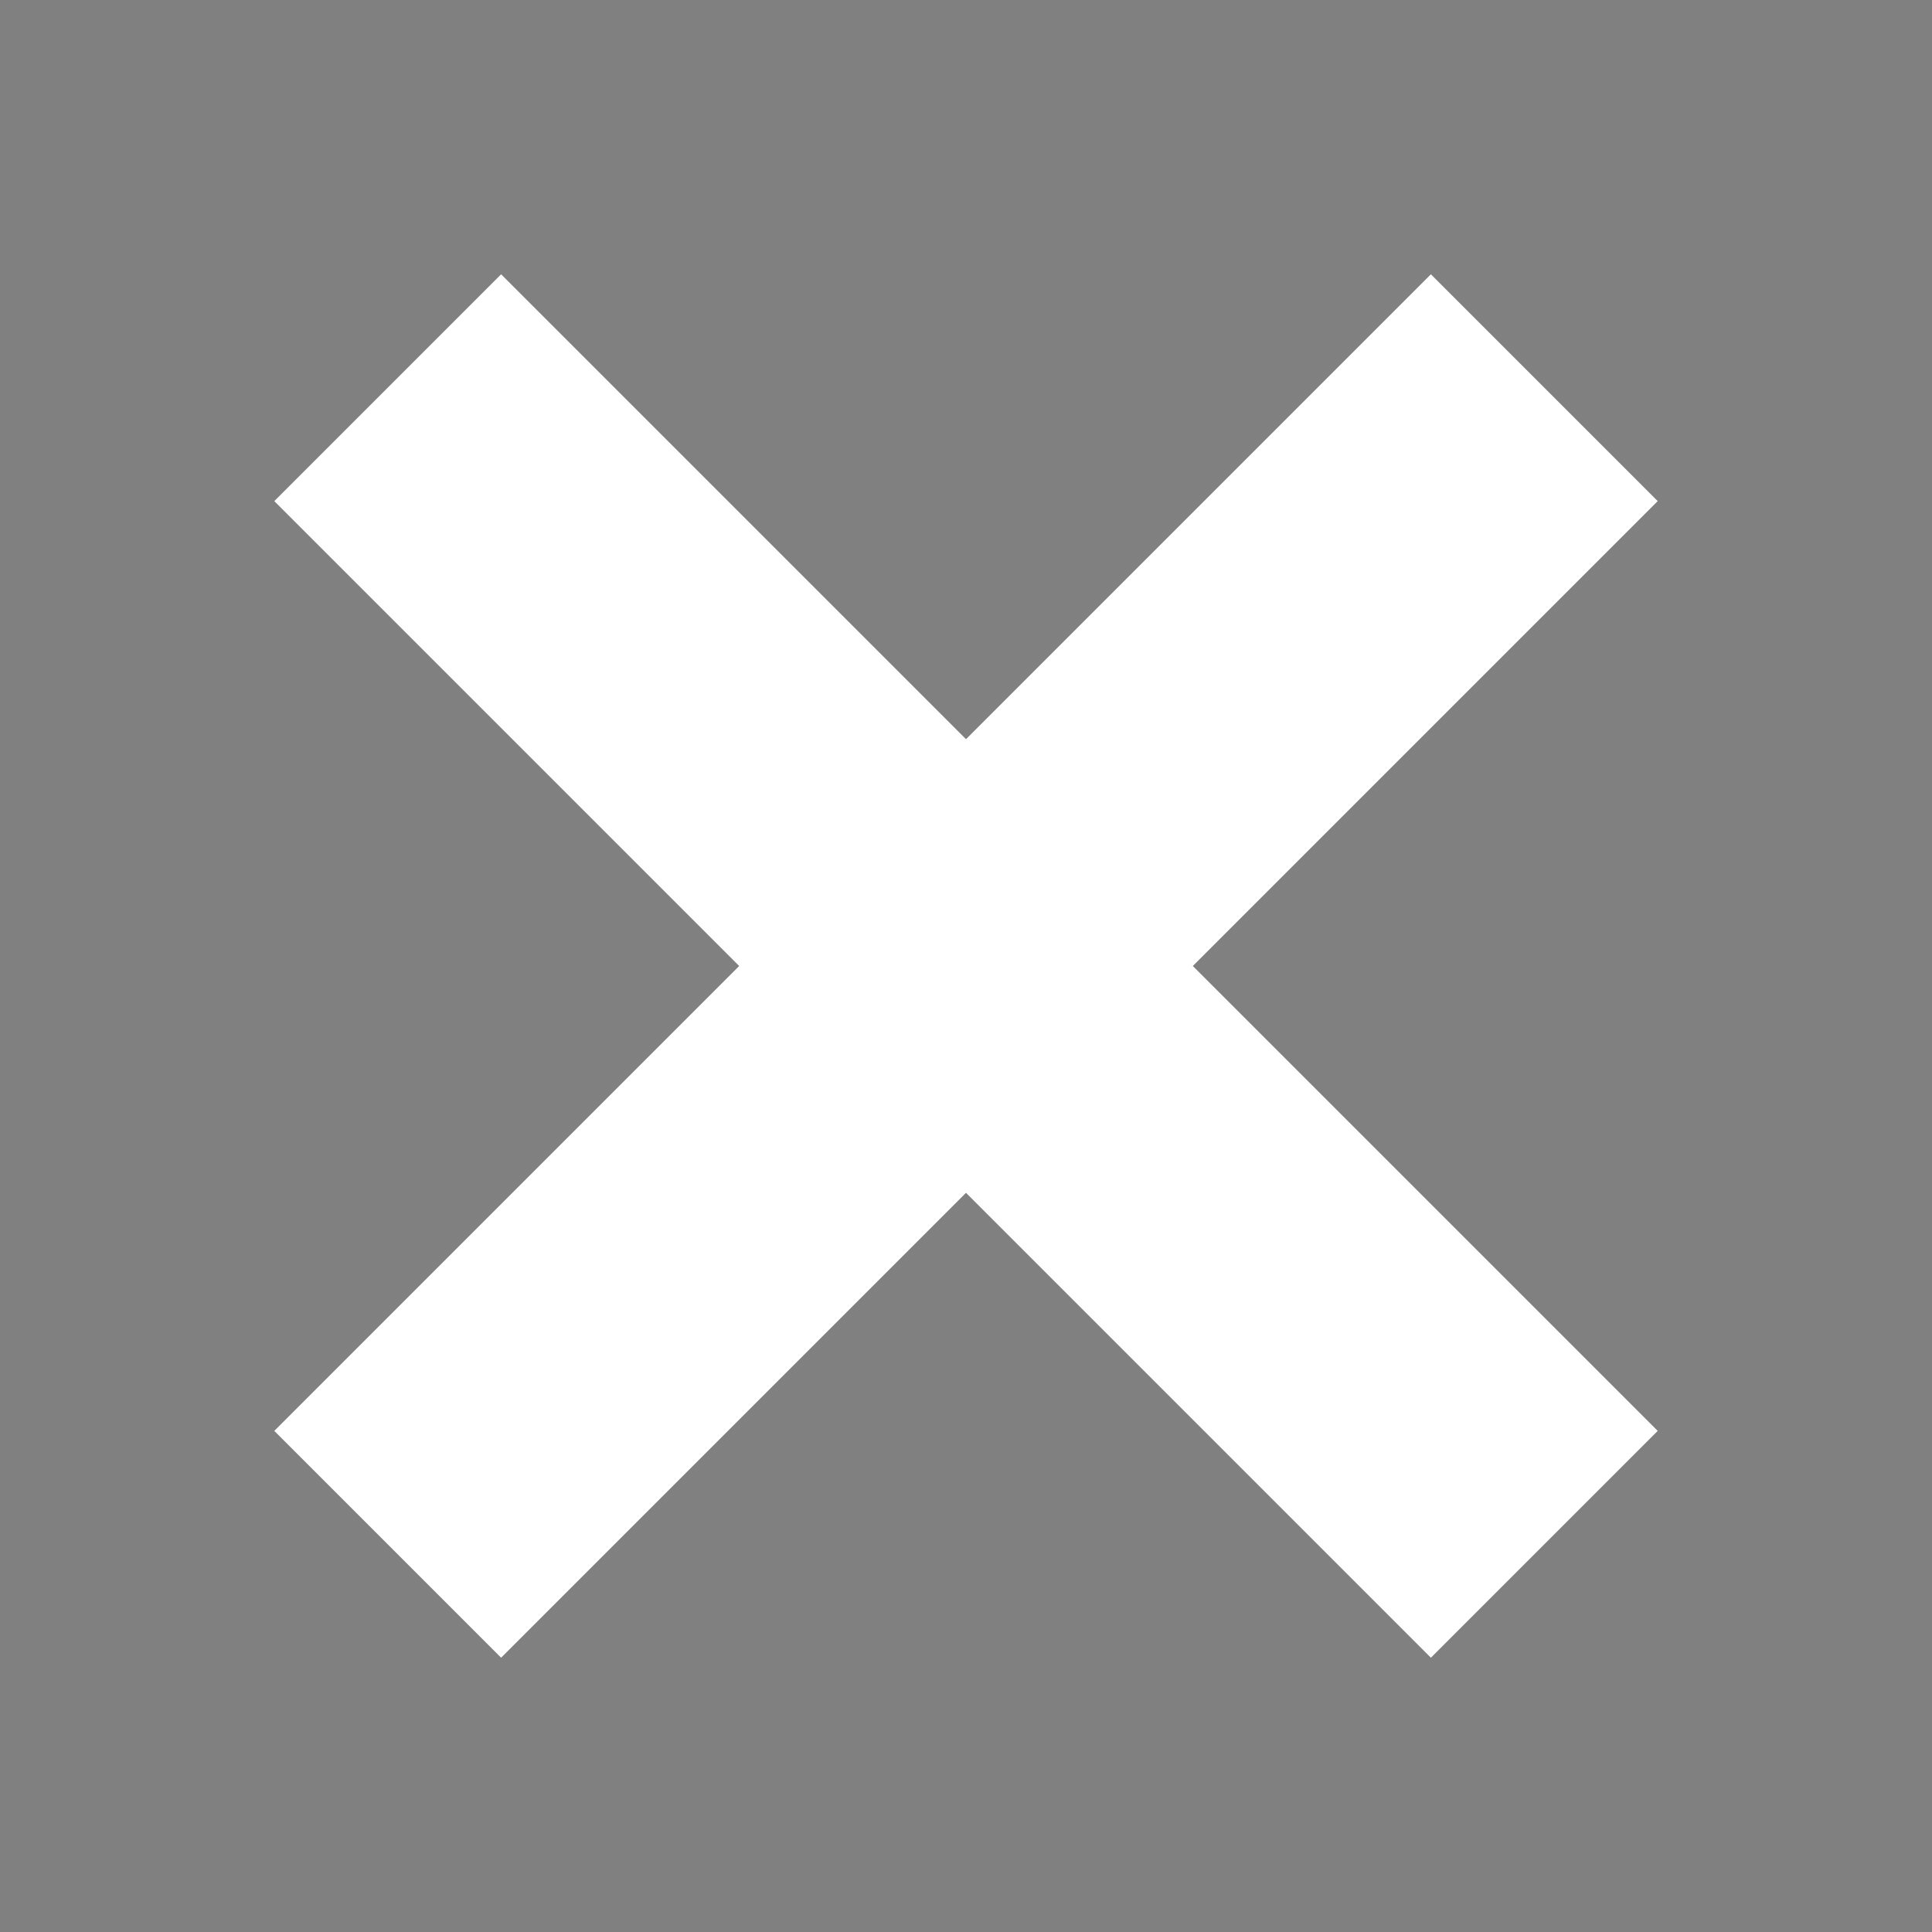 <svg xmlns="http://www.w3.org/2000/svg" height="24px" viewBox="0 -960 960 960" width="24px" stroke="white" stroke-width="100"><rect x="0" y="-960" width="960" height="960" fill="#808080" stroke="none"/><path d="m249-207-42-42 231-231-231-231 42-42 231 231 231-231 42 42-231 231 231 231-42 42-231-231-231 231Z"/></svg>